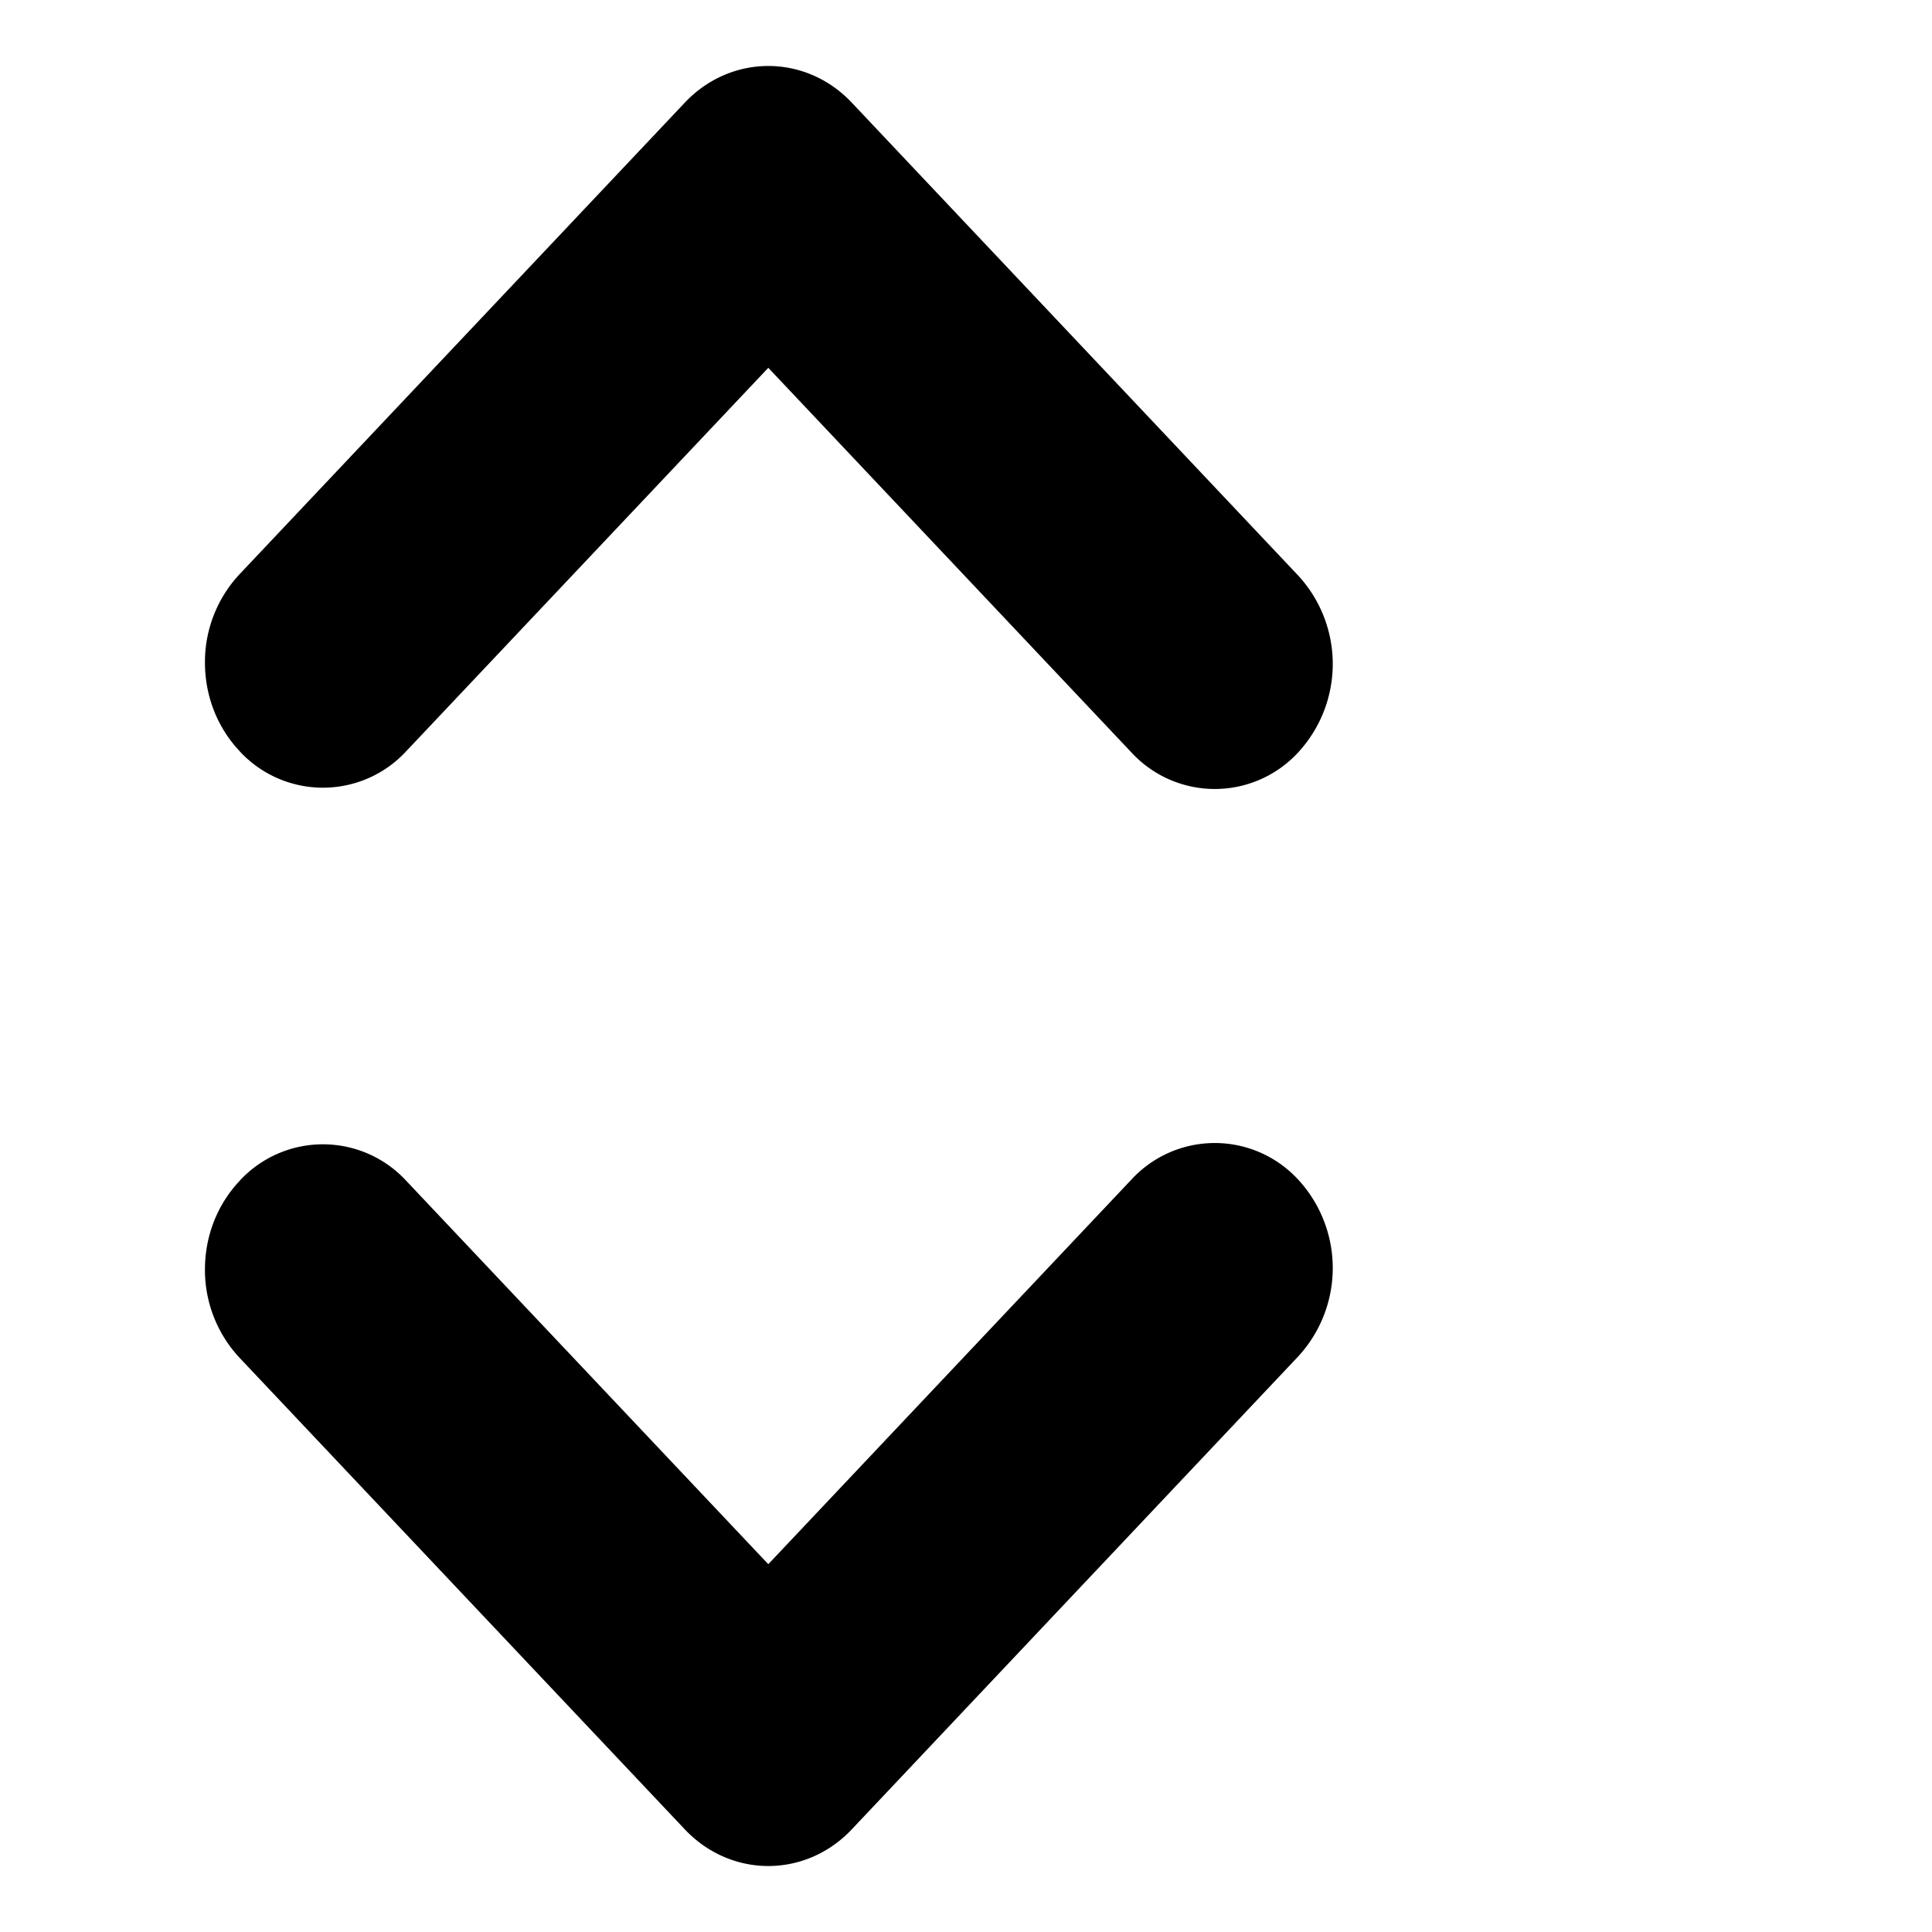 <svg xmlns="http://www.w3.org/2000/svg" xmlns:xlink="http://www.w3.org/1999/xlink" viewBox="-2 -12 24 24"><defs><path id="a" fill-rule="evenodd" d="M.975.67a1.408 1.408 0 0 1 2.073 0l4.496 4.761 4.51-4.777a1.408 1.408 0 0 1 2.073 0 1.62 1.62 0 0 1 0 2.196L8.581 8.725c-.573.607-1.5.607-2.074 0L.975 2.866a1.597 1.597 0 0 1-.429-1.098C.546 1.37.69.973.976.67z"/></defs><use transform="matrix(1 0 0 -1 0 -2)" xlink:href="#a"/><use transform="translate(0 2)" xlink:href="#a"/></svg>